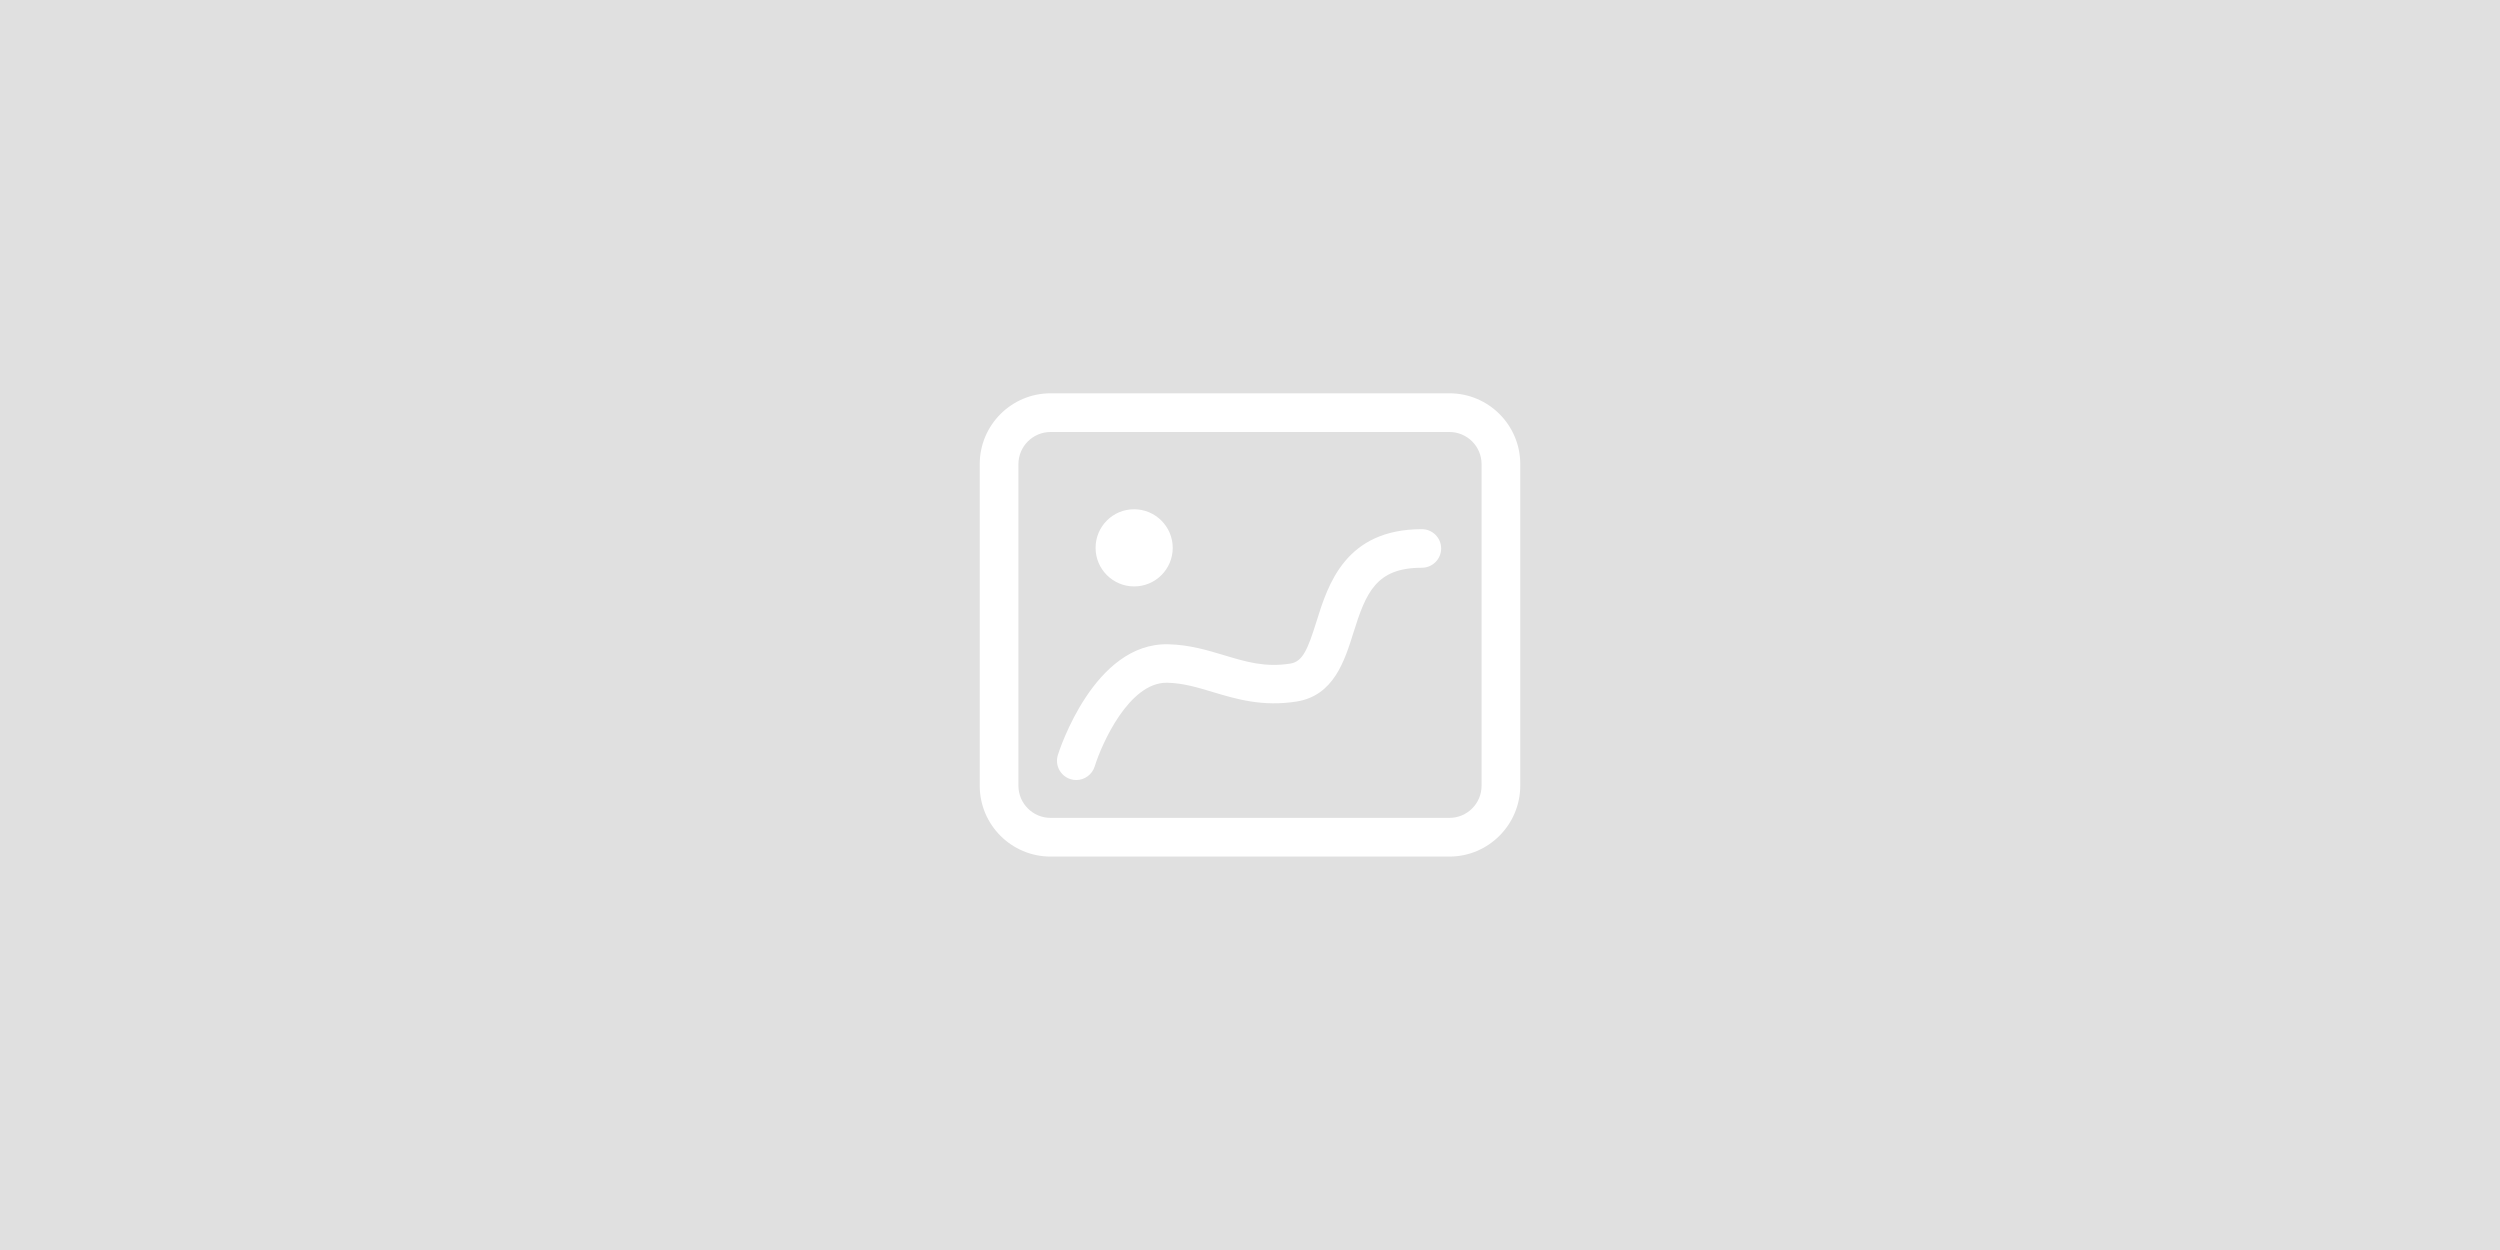 <?xml version="1.0" encoding="utf-8"?>
<!-- Generator: Adobe Illustrator 23.0.0, SVG Export Plug-In . SVG Version: 6.00 Build 0)  -->
<svg version="1.0" id="picture" xmlns="http://www.w3.org/2000/svg" xmlns:xlink="http://www.w3.org/1999/xlink" x="0px" y="0px"
	 viewBox="0 0 2048 1024" enable-background="new 0 0 2048 1024" xml:space="preserve">
<path id="bg" fill="#E0E0E0" d="M2048,1024H0V0h2048V1024z"/>
<g id="primary">
	<title>Layer 1</title>
	<g id="svg_2">
		<path id="svg_3" fill="#FFFFFF" d="M897.5,448.8c0,17.5,14.2,31.6,31.6,31.6c17.5,0,31.6-14.2,31.6-31.6s-14.2-31.6-31.6-31.6
			C911.7,417.1,897.5,431.3,897.5,448.8z"/>
		<path id="svg_4" fill="#FFFFFF" d="M1187.4,701.7H860.6c-32,0-58-26-58-58V380.2c0-32,26-58,58-58h326.8c32,0,58,26,58,58v263.5
			C1245.3,675.7,1219.3,701.7,1187.4,701.7z M860.6,353.9c-14.5,0-26.3,11.8-26.3,26.3v263.5c0,14.5,11.8,26.3,26.3,26.3h326.8
			c14.5,0,26.3-11.8,26.3-26.3V380.2c0-14.5-11.8-26.3-26.3-26.3L860.6,353.9L860.6,353.9z"/>
		<path id="svg_5" fill="#FFFFFF" d="M881.7,639c-1.5,0-3.1-0.2-4.7-0.7c-8.3-2.6-13-11.4-10.4-19.8c1.2-3.8,29.7-92.3,90.5-90.7
			c17.3,0.4,31.8,4.8,45.8,9c18,5.4,33.5,10.1,54.2,6.8c10.1-1.6,14.3-11.8,21.4-34.6c9.4-30.1,23.6-75.5,86.3-75.5
			c8.7,0,15.8,7.1,15.8,15.8s-7.1,15.8-15.8,15.8c-37.5,0-45.8,20.3-56.1,53.3c-7.2,22.9-16.1,51.5-46.6,56.3
			c-27.8,4.4-49.3-2-68.3-7.7c-12.6-3.8-24.4-7.4-37.5-7.7c-0.2,0-0.5,0-0.7,0c-30.6,0-52.8,49.3-58.8,68.5
			C894.7,634.6,888.4,639,881.7,639L881.7,639z"/>
	</g>
</g>
</svg>
